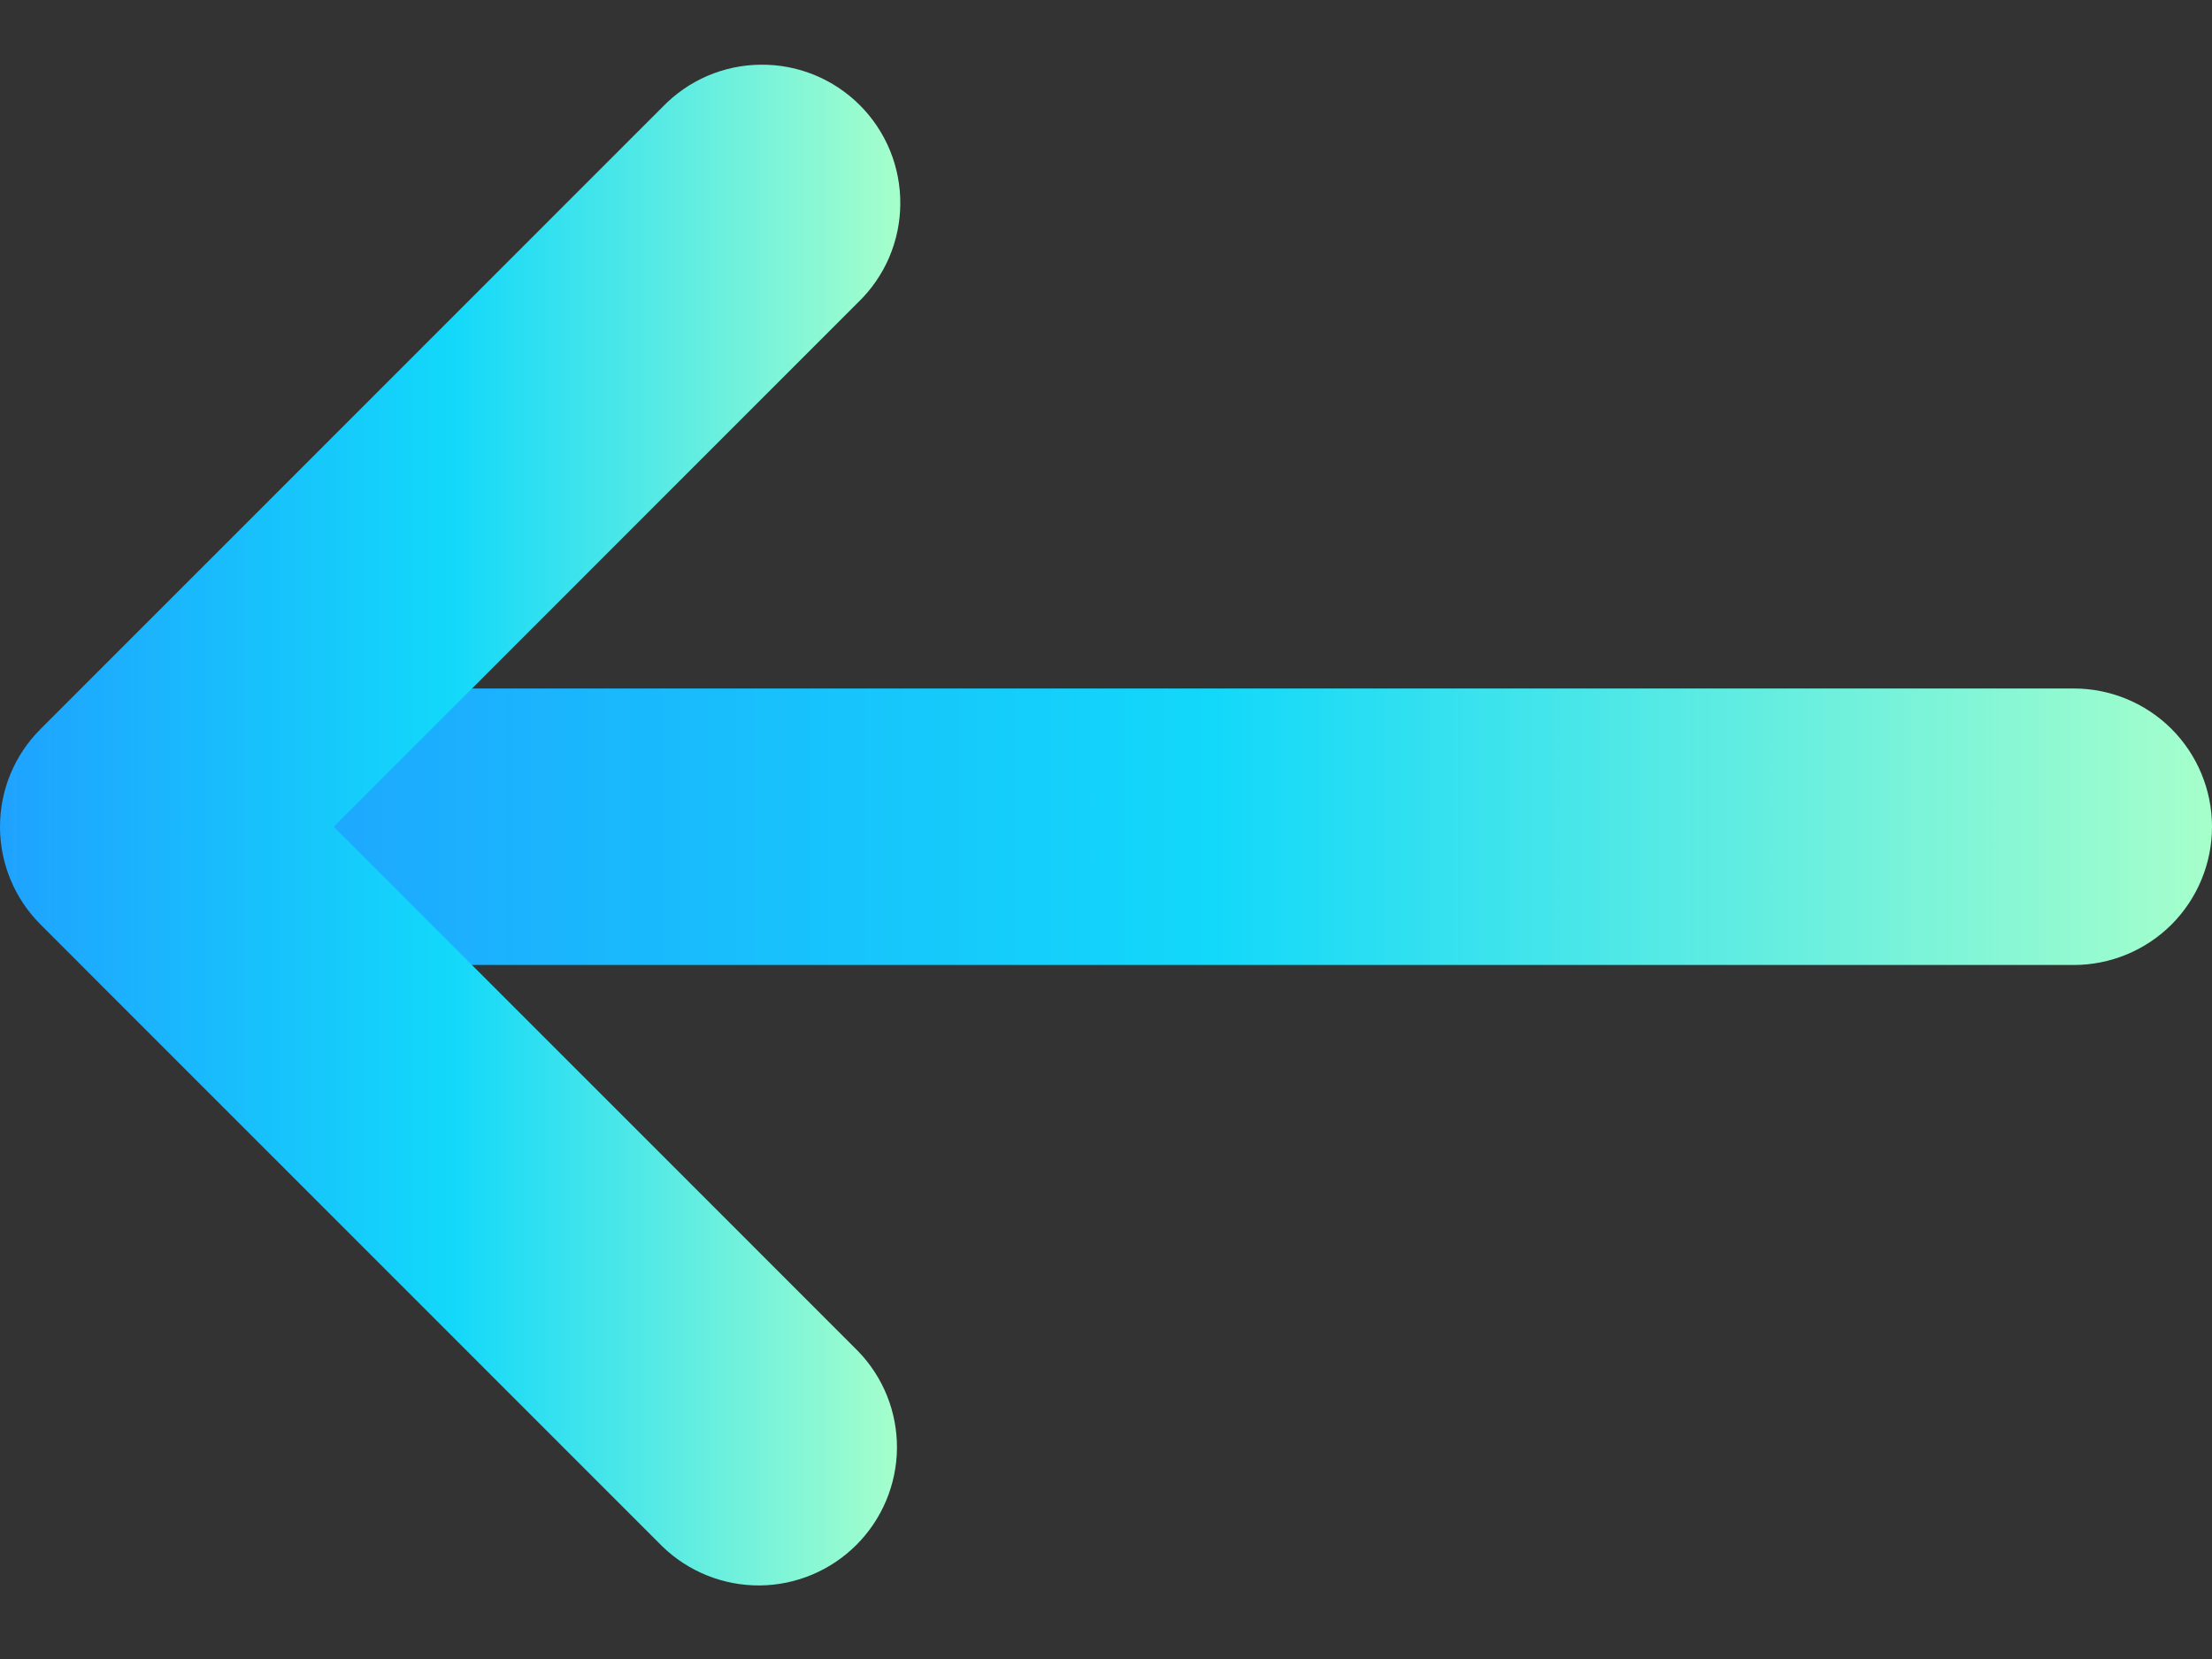 <svg width="24" height="18" viewBox="0 0 24 18" fill="none" xmlns="http://www.w3.org/2000/svg">
<rect x="0" y="0" width="24" height="18" fill="#333333" stroke="none"/>
<path fill-rule="evenodd" clip-rule="evenodd" d="M2.25 8.97C2.25 8.572 2.408 8.191 2.689 7.909C2.971 7.628 3.352 7.47 3.75 7.47H22.5C22.898 7.47 23.279 7.628 23.561 7.909C23.842 8.191 24 8.572 24 8.97C24 9.368 23.842 9.749 23.561 10.031C23.279 10.312 22.898 10.47 22.5 10.47H3.75C3.352 10.47 2.971 10.312 2.689 10.031C2.408 9.749 2.25 9.368 2.25 8.97Z" fill="url(#paint0_linear_3144_256)"/>
<path fill-rule="evenodd" clip-rule="evenodd" d="M0 8.97C8.49561e-05 8.572 0.158 8.191 0.44 7.91L7.189 1.16C7.328 1.016 7.493 0.902 7.676 0.823C7.859 0.745 8.056 0.703 8.255 0.702C8.455 0.7 8.652 0.738 8.836 0.813C9.021 0.889 9.188 1 9.329 1.141C9.47 1.282 9.581 1.449 9.657 1.634C9.732 1.818 9.77 2.016 9.768 2.215C9.767 2.414 9.725 2.611 9.647 2.794C9.568 2.977 9.454 3.142 9.31 3.281L3.621 8.97L9.31 14.66C9.584 14.943 9.735 15.321 9.732 15.715C9.728 16.108 9.57 16.484 9.292 16.762C9.014 17.04 8.638 17.198 8.245 17.202C7.851 17.205 7.472 17.054 7.189 16.781L0.44 10.031C0.158 9.749 8.49561e-05 9.368 0 8.97Z" fill="url(#paint1_linear_3144_256)"/>
<defs>
<linearGradient id="paint0_linear_3144_256" x1="2.25" y1="8.97" x2="24" y2="8.97" gradientUnits="userSpaceOnUse">
<stop stop-color="#1FA2FF"/>
<stop offset="0.5" stop-color="#12D8FA"/>
<stop offset="1" stop-color="#A6FFCB"/>
</linearGradient>
<linearGradient id="paint1_linear_3144_256" x1="0" y1="8.952" x2="9.768" y2="8.952" gradientUnits="userSpaceOnUse">
<stop stop-color="#1FA2FF"/>
<stop offset="0.5" stop-color="#12D8FA"/>
<stop offset="1" stop-color="#A6FFCB"/>
</linearGradient>
</defs>
</svg>
